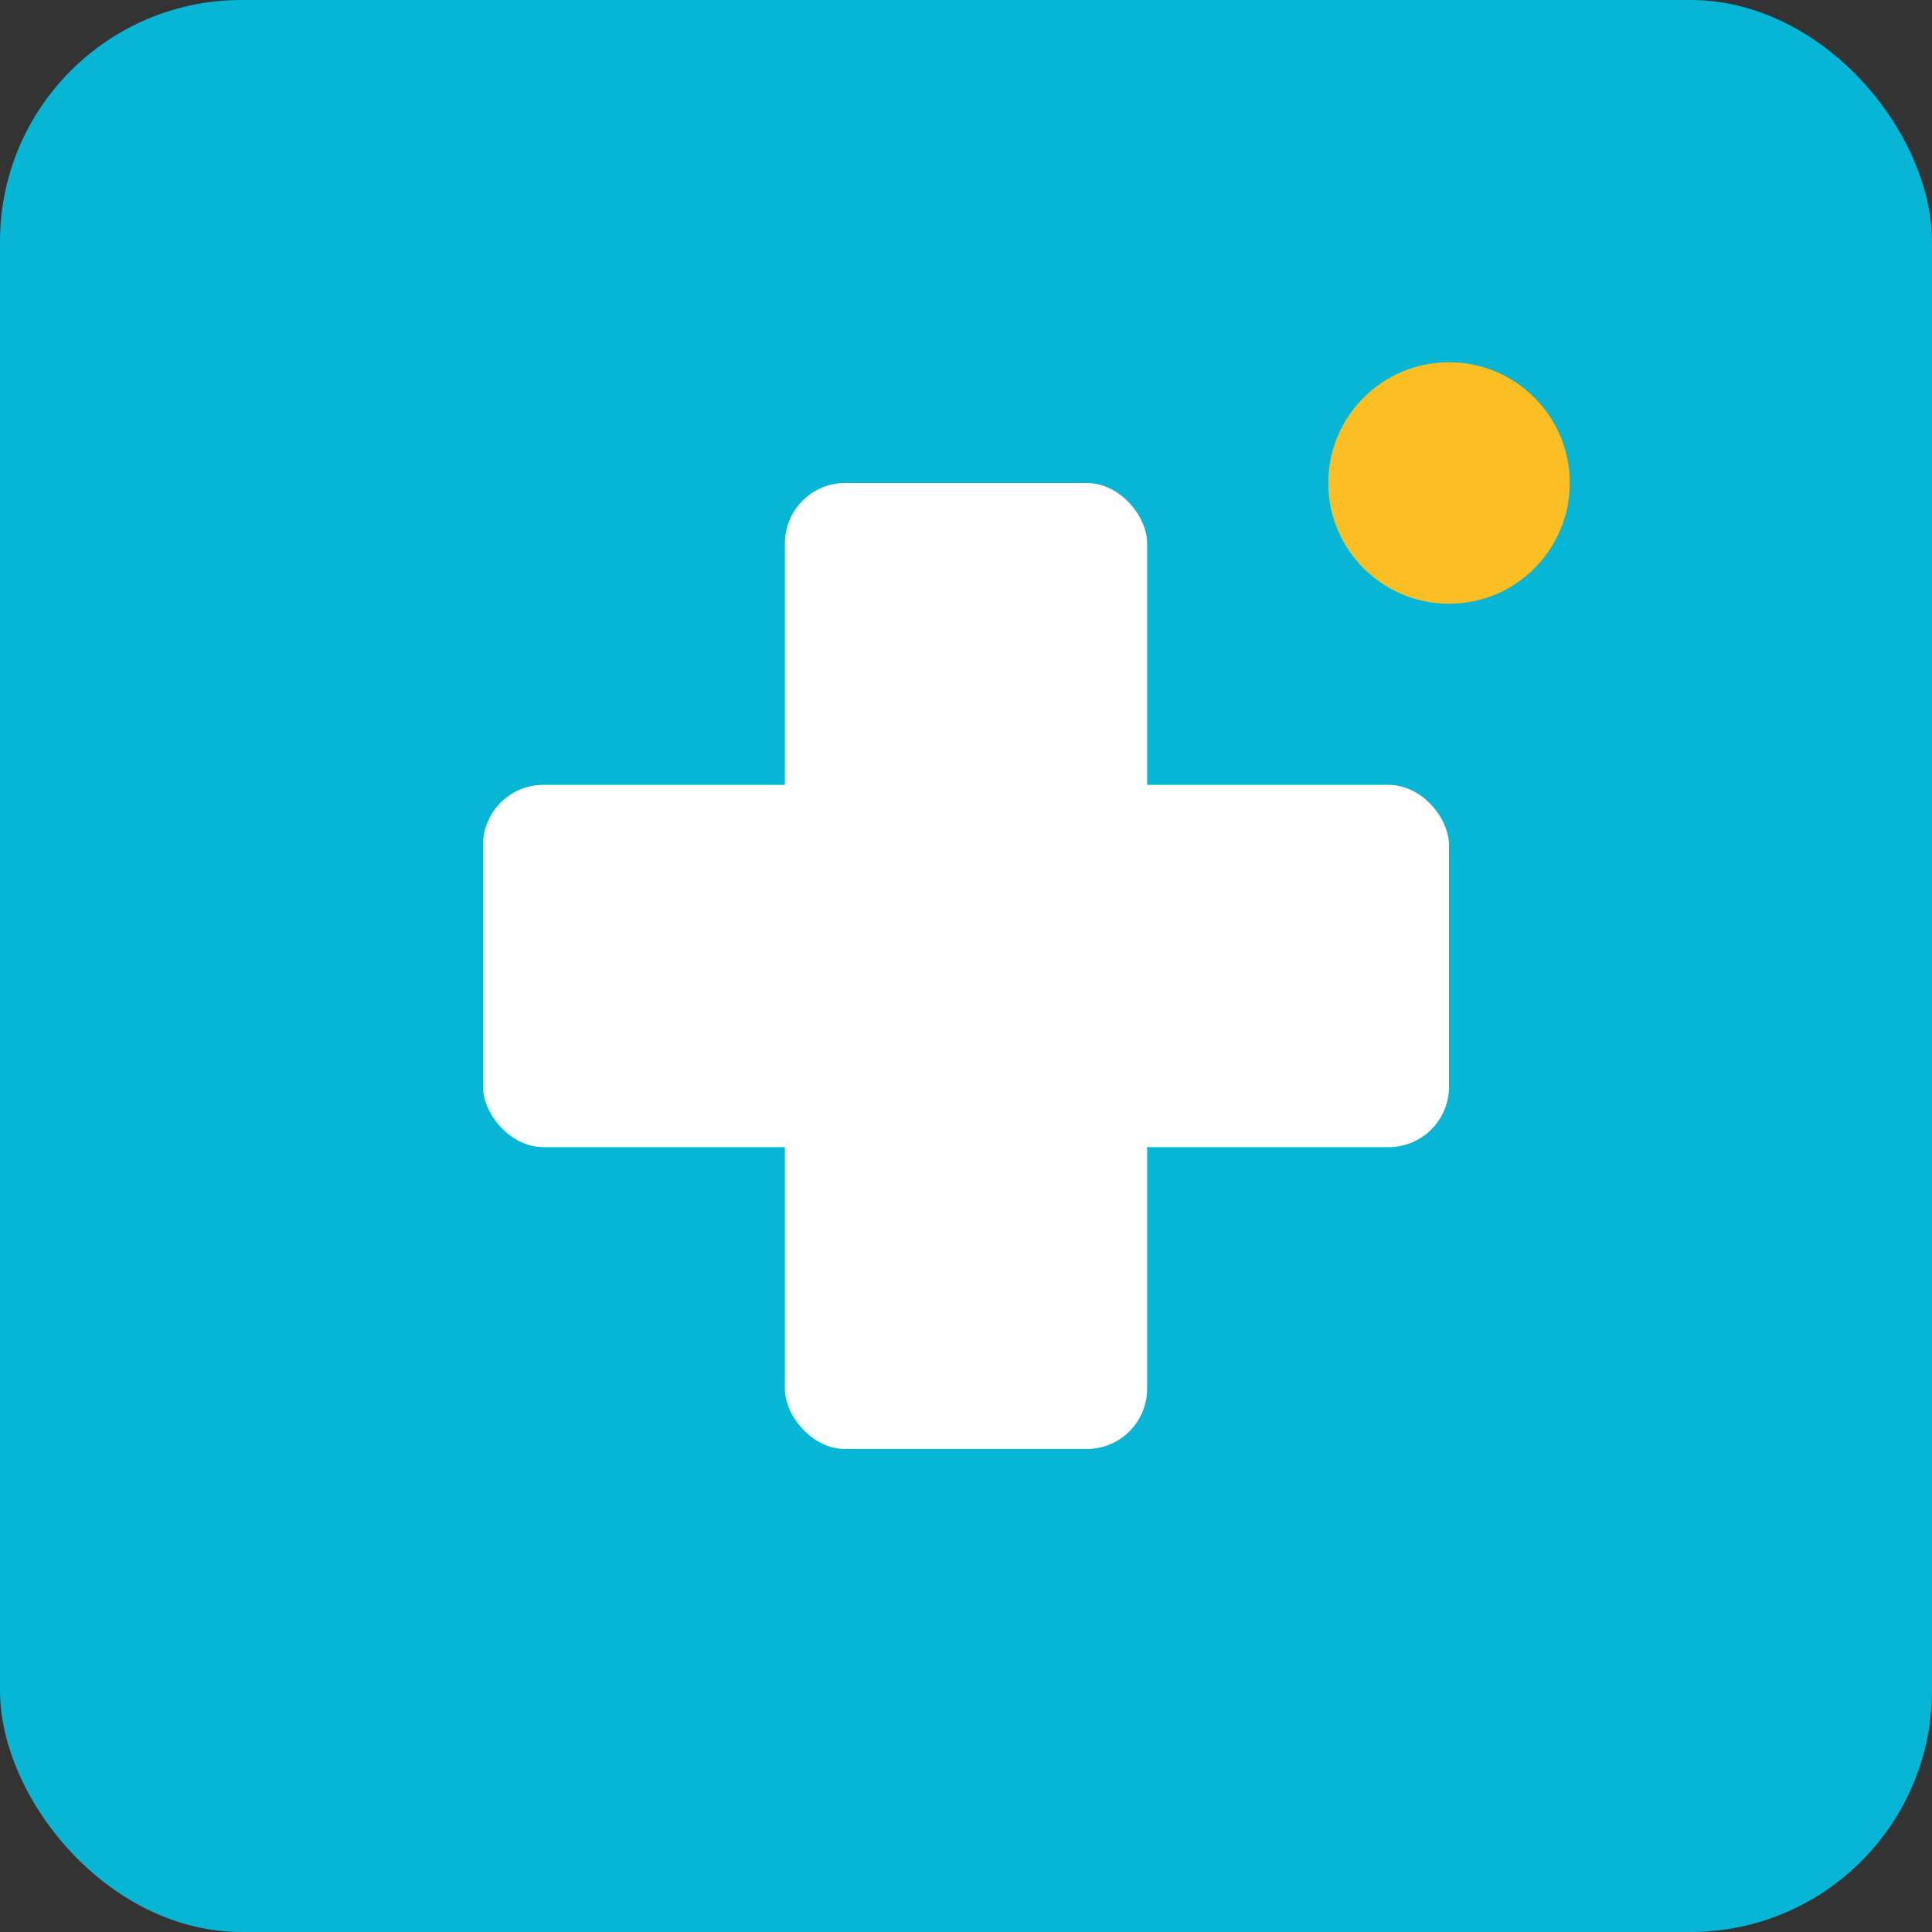 <svg width="32" height="32" viewBox="0 0 32 32" xmlns="http://www.w3.org/2000/svg">
  <rect x="0" y="0" width="32" height="32" fill="#333333" stroke="none"/>
  <rect width="32" height="32" rx="4" fill="#06b6d4"/>
  <g fill="white">
    <!-- Medical cross/plus symbol -->
    <rect x="13" y="8" width="6" height="16" rx="1"/>
    <rect x="8" y="13" width="16" height="6" rx="1"/>
  </g>
  <!-- Small accent -->
  <circle cx="24" cy="8" r="2" fill="#fbbf24"/>
</svg>
